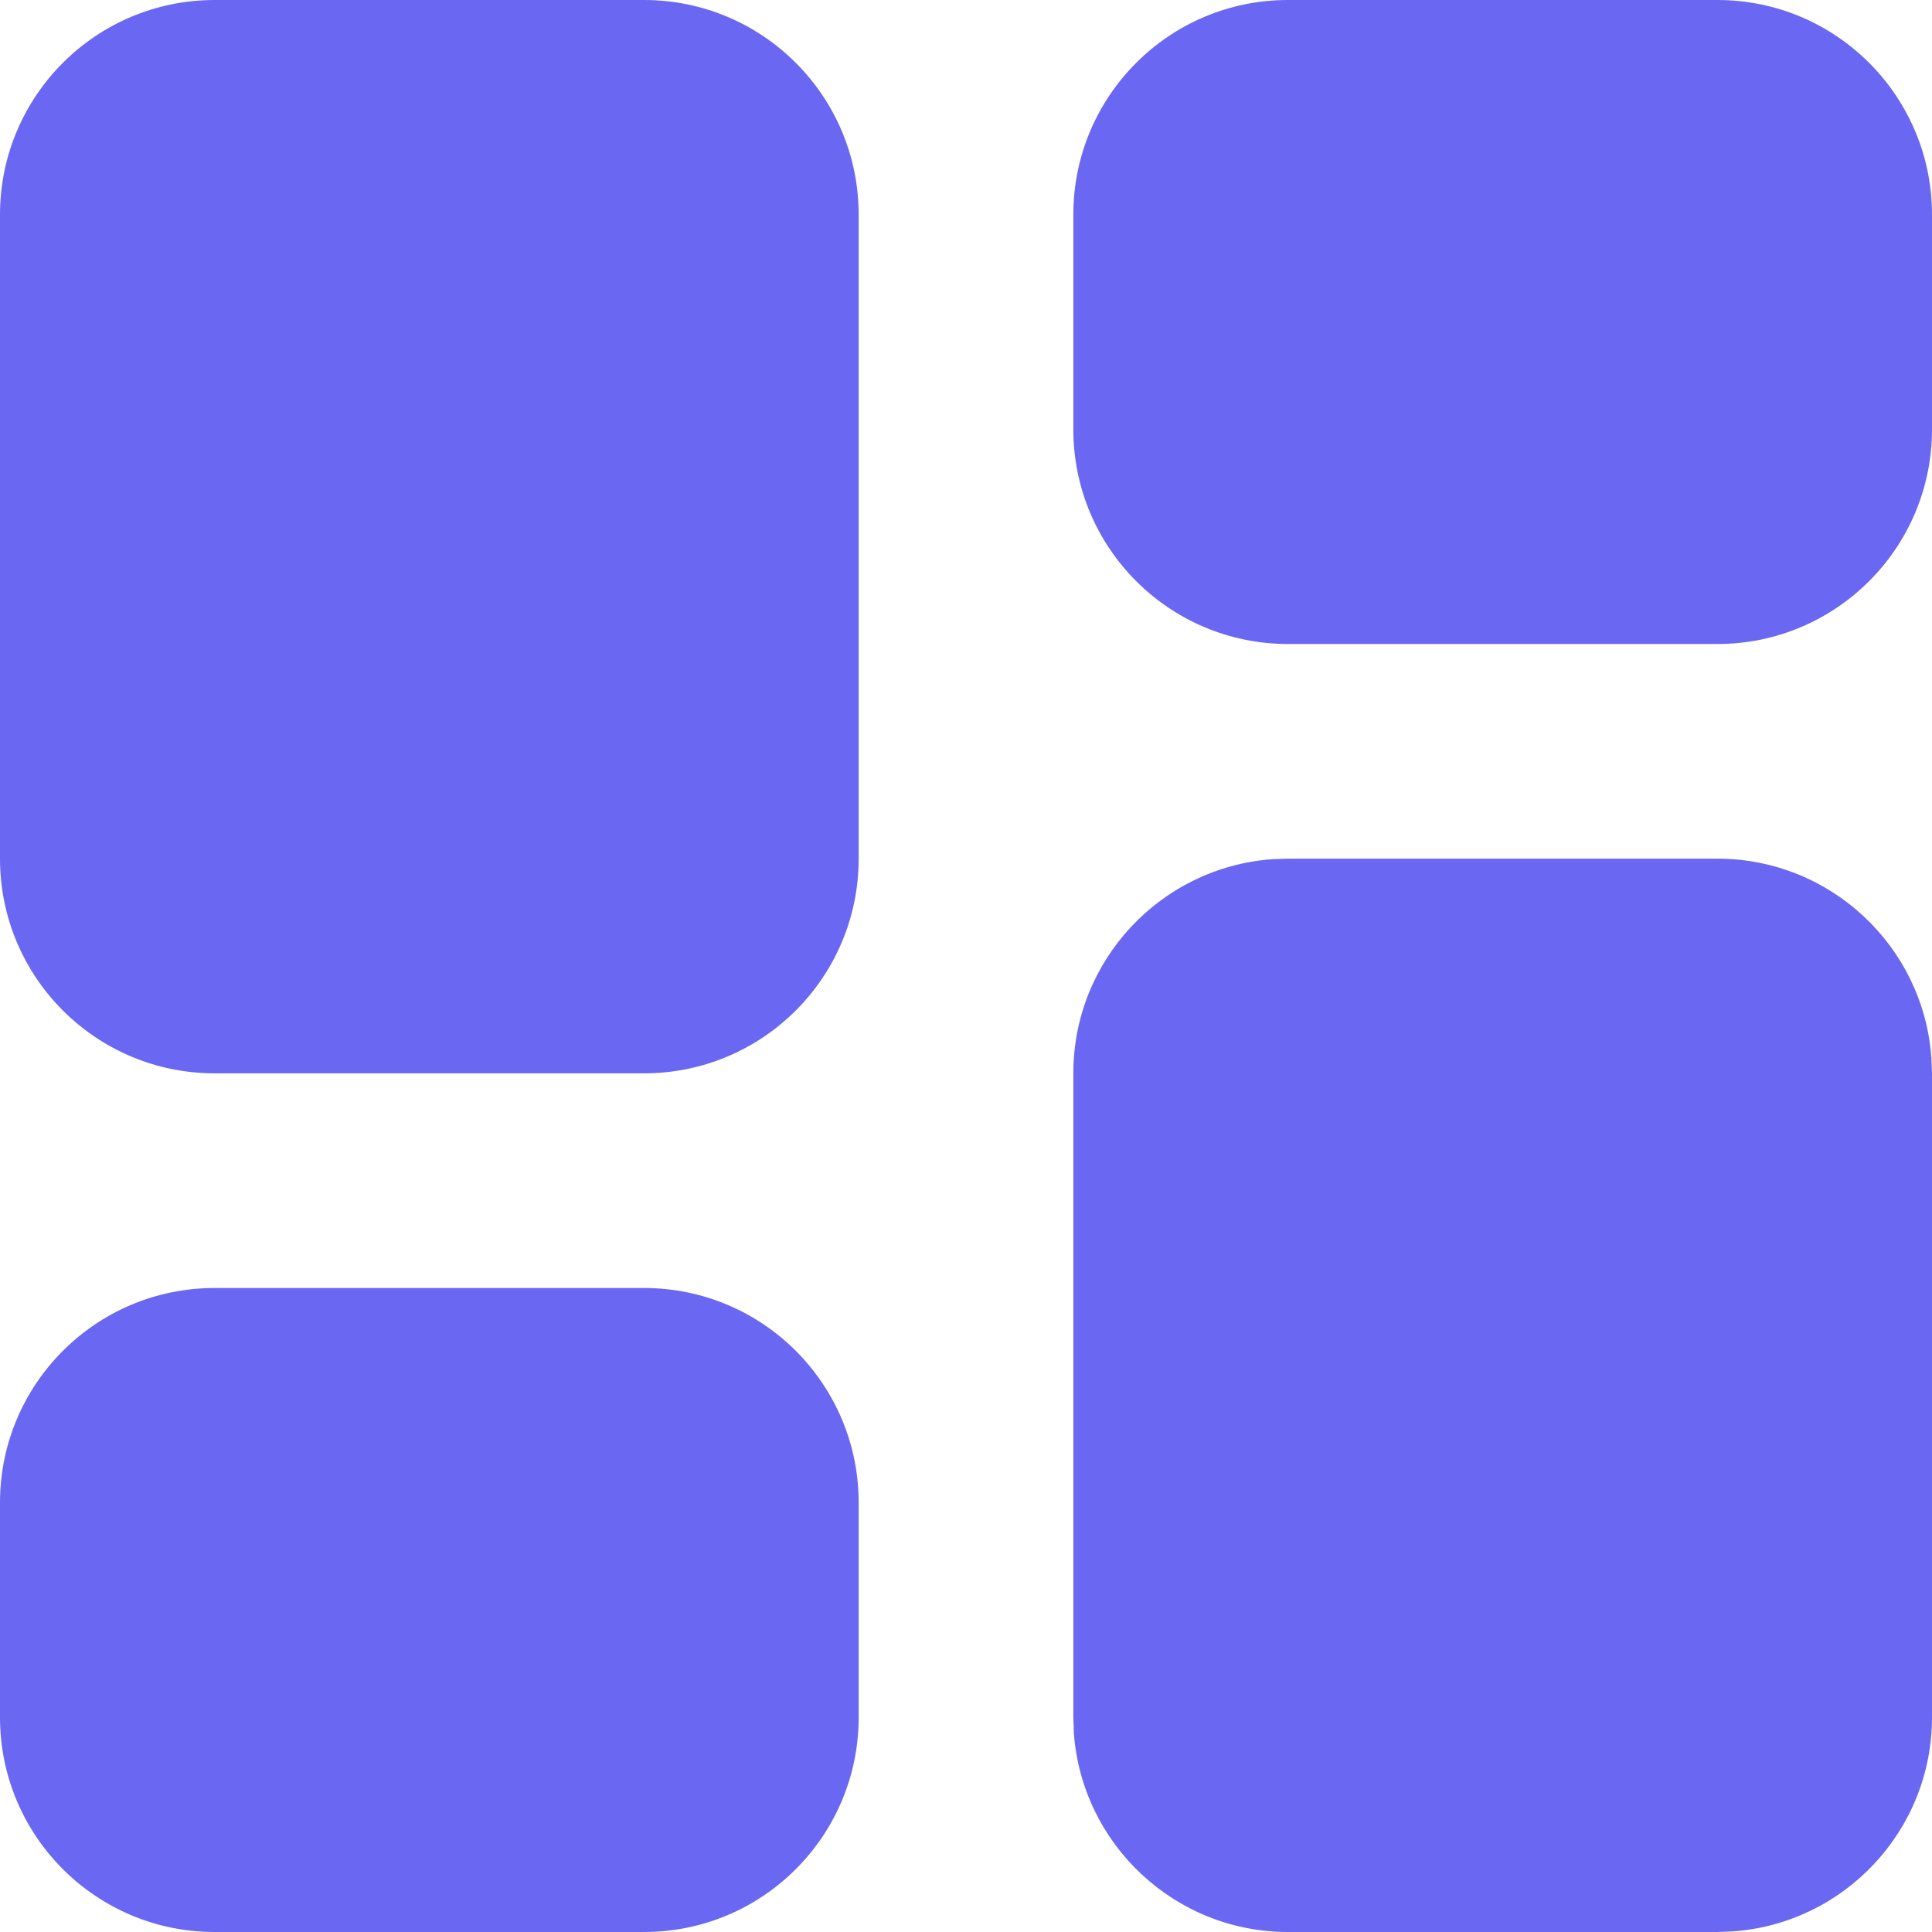<svg width="18" height="18" viewBox="0 0 18 18" fill="none" xmlns="http://www.w3.org/2000/svg">
<path fill-rule="evenodd" clip-rule="evenodd" d="M16 8C17.054 8 17.918 8.816 17.994 9.851L18 10V16C18 17.054 17.184 17.918 16.149 17.994L16 18H12C10.946 18 10.082 17.184 10.005 16.149L10 16V10C10 8.946 10.816 8.082 11.851 8.005L12 8H16ZM6 12C7.105 12 8 12.895 8 14V16C8 17.105 7.105 18 6 18H2C0.895 18 0 17.105 0 16V14C0 12.895 0.895 12 2 12H6ZM6 0C7.105 0 8 0.895 8 2V8C8 9.105 7.105 10 6 10H2C0.895 10 0 9.105 0 8V2C0 0.895 0.895 0 2 0H6ZM16 0C17.105 0 18 0.895 18 2V4C18 5.105 17.105 6 16 6H12C10.895 6 10 5.105 10 4V2C10 0.895 10.895 0 12 0H16Z" fill="#6A67F3"/>
</svg>
